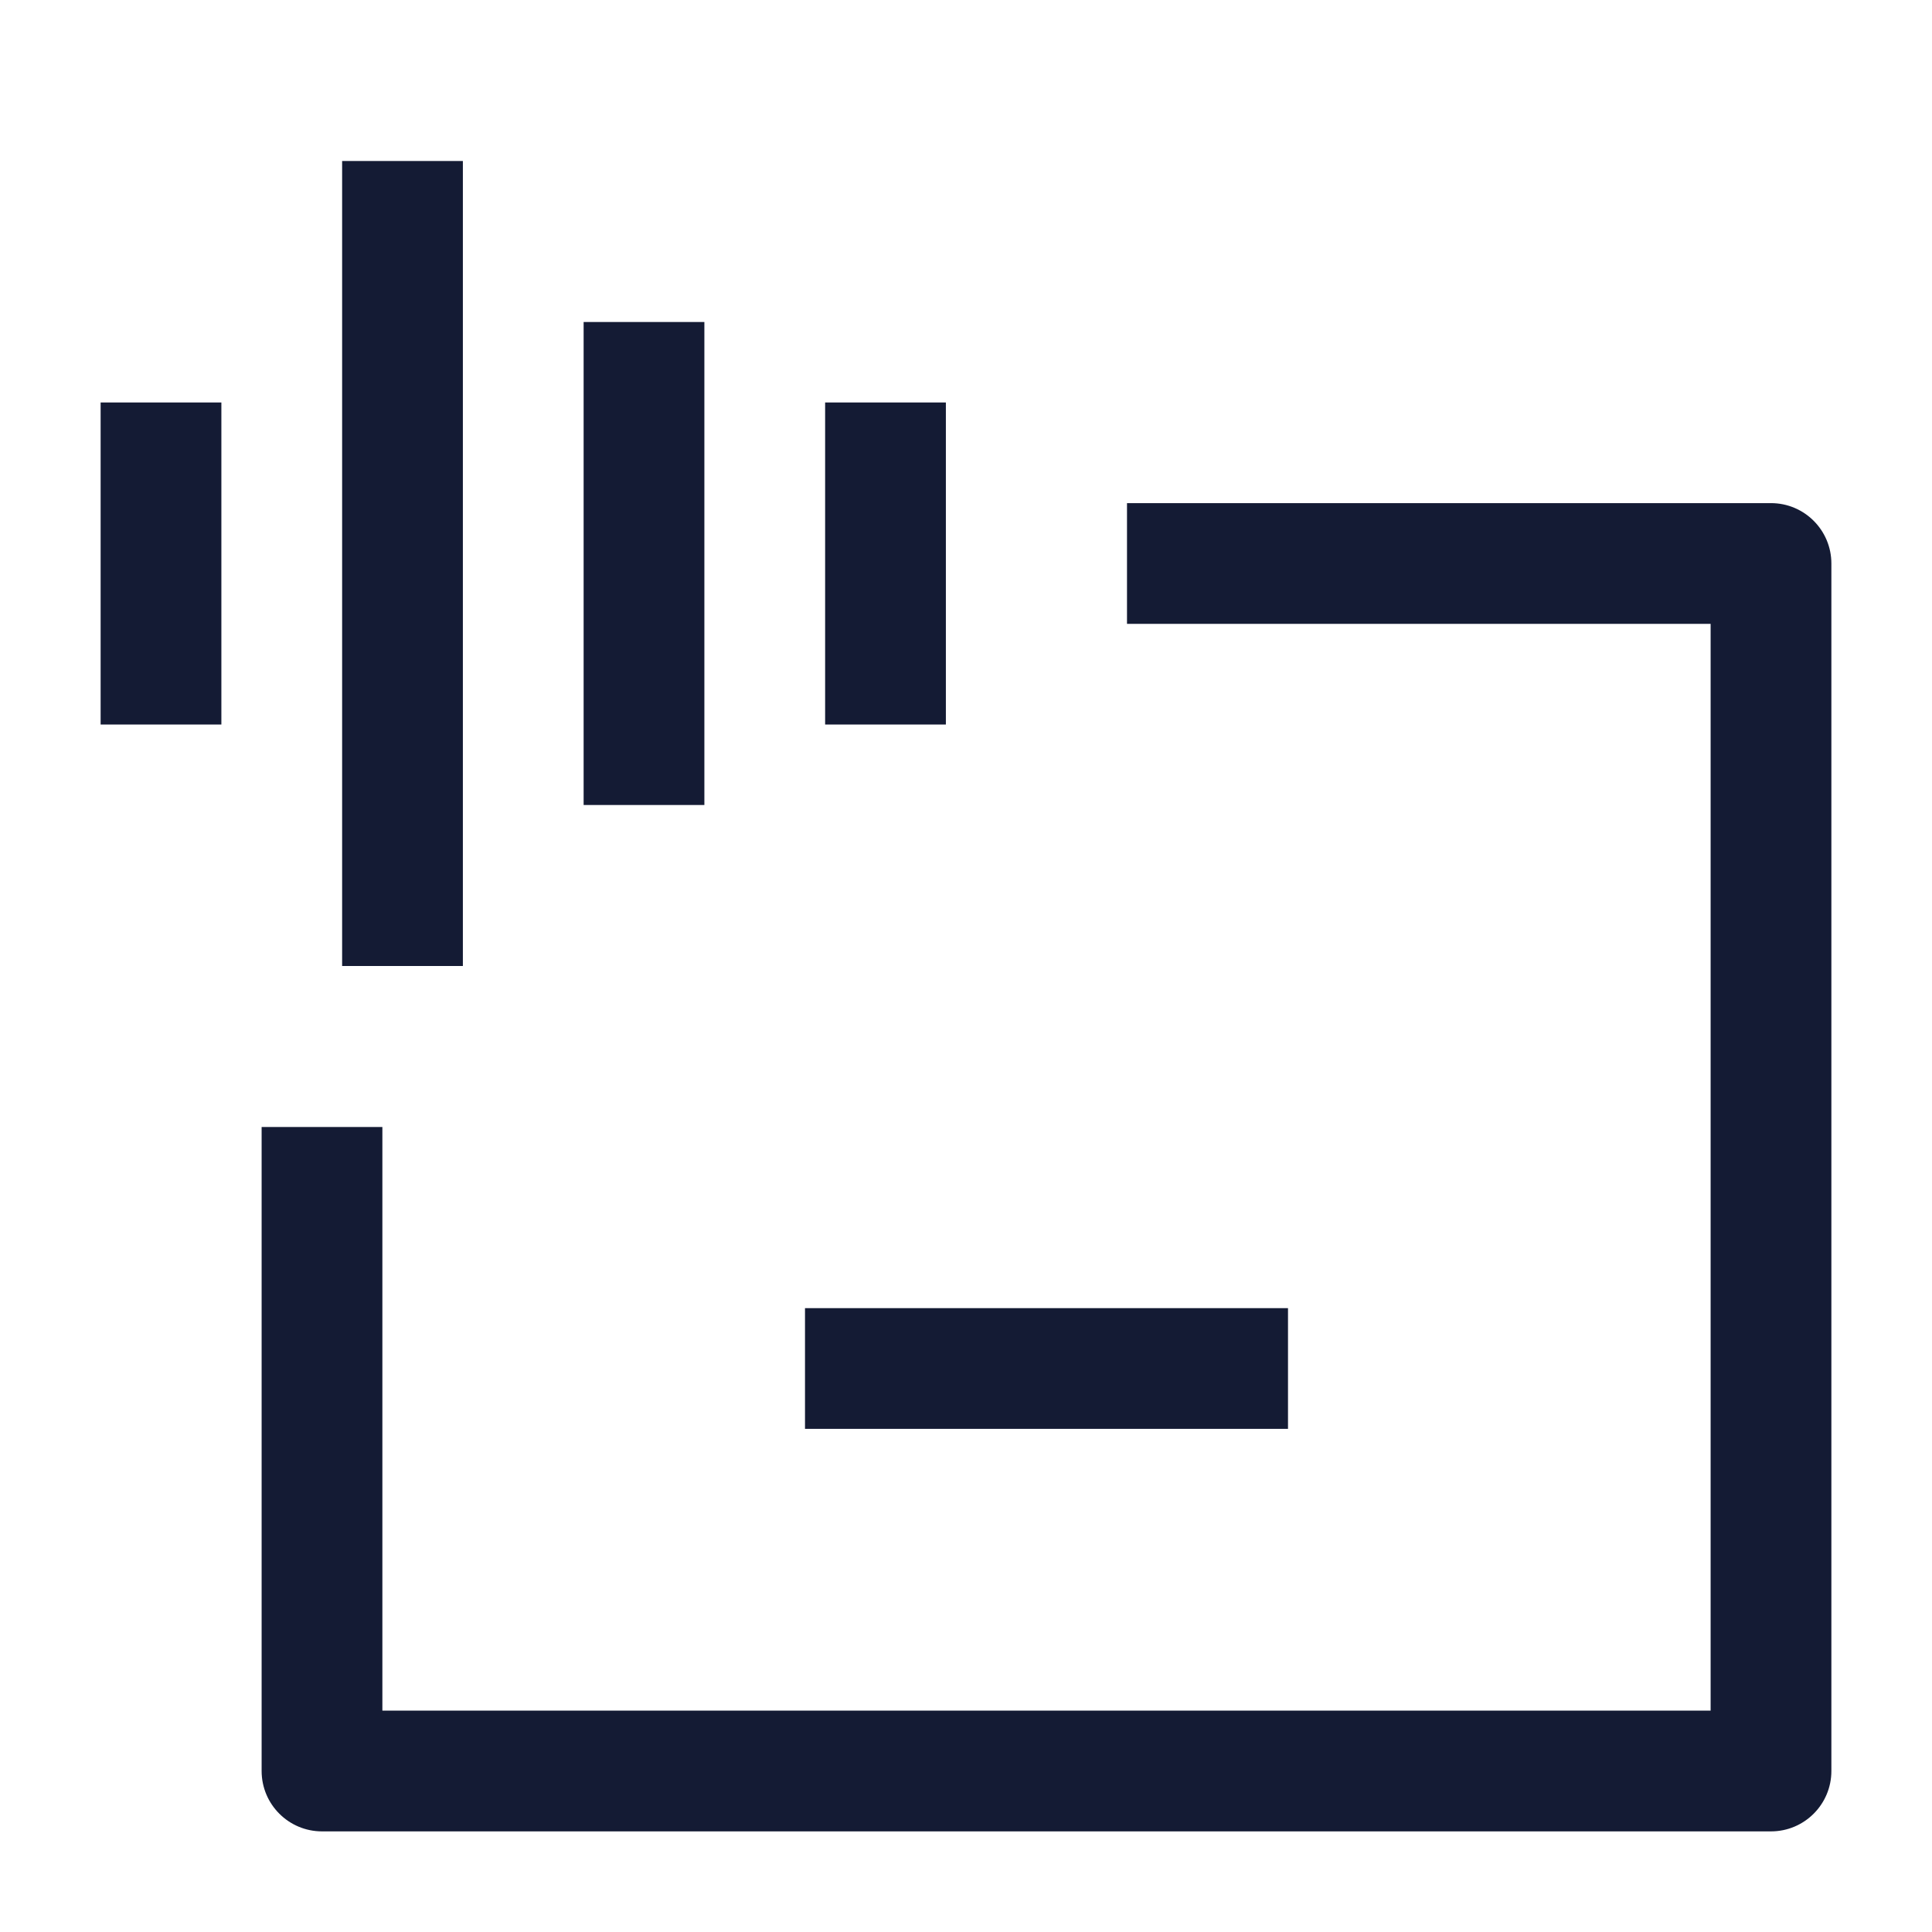 <svg width="24" height="24" viewBox="0 0 24 24" fill="none" xmlns="http://www.w3.org/2000/svg">
<path d="M16 17H10" stroke="#141B34" stroke-width="1.5" stroke-linejoin="round"/>
<path d="M8 4V10M5 2V12M2 5V9M11 5V9" stroke="#141B34" stroke-width="1.5" stroke-linejoin="round"/>
<path d="M4 22H3.25C3.25 22.414 3.586 22.75 4 22.75V22ZM22 22V22.75C22.414 22.75 22.75 22.414 22.75 22H22ZM22 7H22.75C22.75 6.586 22.414 6.25 22 6.25V7ZM4 22.75H22V21.25H4V22.75ZM21.25 7V22H22.75V7H21.25ZM22 6.25H14V7.75H22V6.25ZM3.25 14V22H4.75V14H3.25Z" fill="#141B34"/>
</svg>
